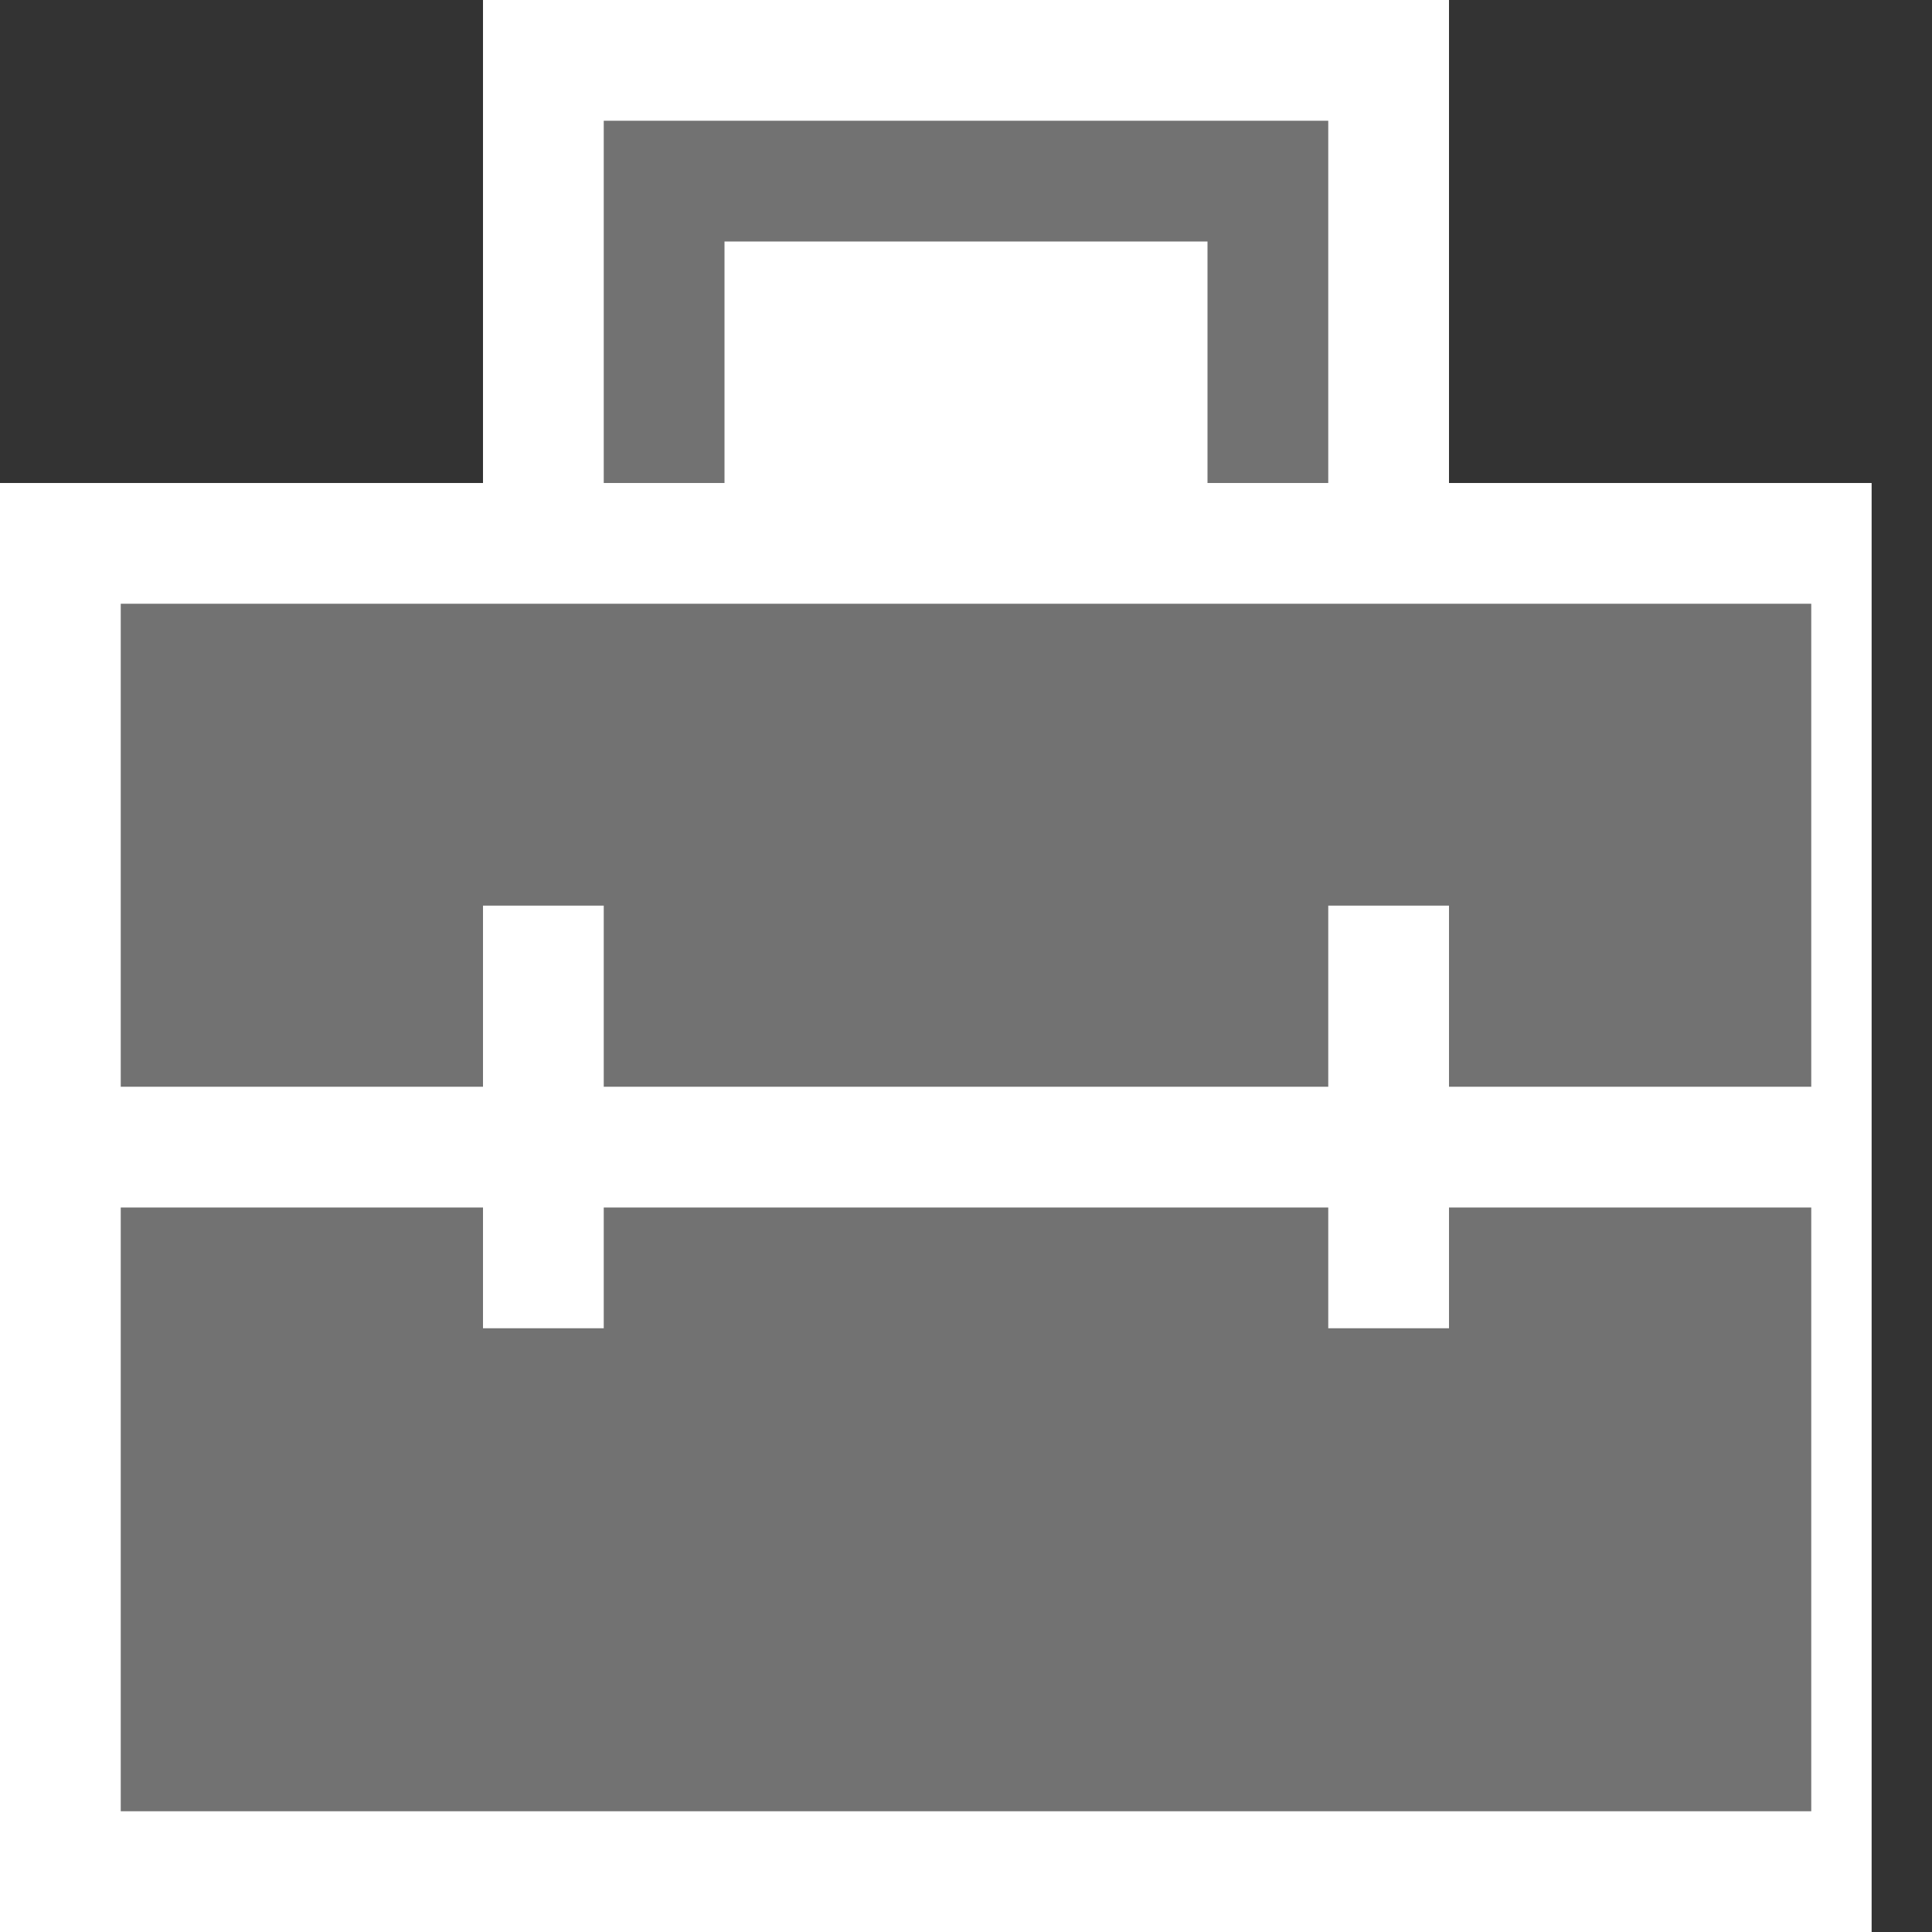 <?xml version="1.0" encoding="UTF-8"?>
<svg xmlns="http://www.w3.org/2000/svg" viewBox="0 0 32 32">
    <rect x="0" y="0" width="32" height="32" fill="#333333" stroke="none"/>
    <style type="text/css">
        .Black {
            fill: #727272;
        }
        .White {
            fill: #ffffff;
        }
        .Blue {
            fill: #1177D7;
        }
        .Yellow {
            fill: #FFB115;
        }
        .Green {
            fill: #039C23;
        }
        .Red {
            fill: #D11C1C;
        }
    </style>
    <title>Portfolio</title>
    <rect class="White" y="8" width="31" height="24" />
    <rect class="White" x="8" width="16" height="16" />
    <polygon class="Black" points="10 2 10 8 12 8 12 4 20 4 20 8 22 8 22 2 10 2"/>
    <polygon class="Black" points="24 20 24 22 22 22 22 20 10 20 10 22 8 22 8 20 2 20 2 30 30 30 30 20 24 20"/>
    <polygon class="Black" points="2 10 2 18 8 18 8 15 10 15 10 18 22 18 22 15 24 15 24 18 30 18 30 10 2 10"/>
</svg>
